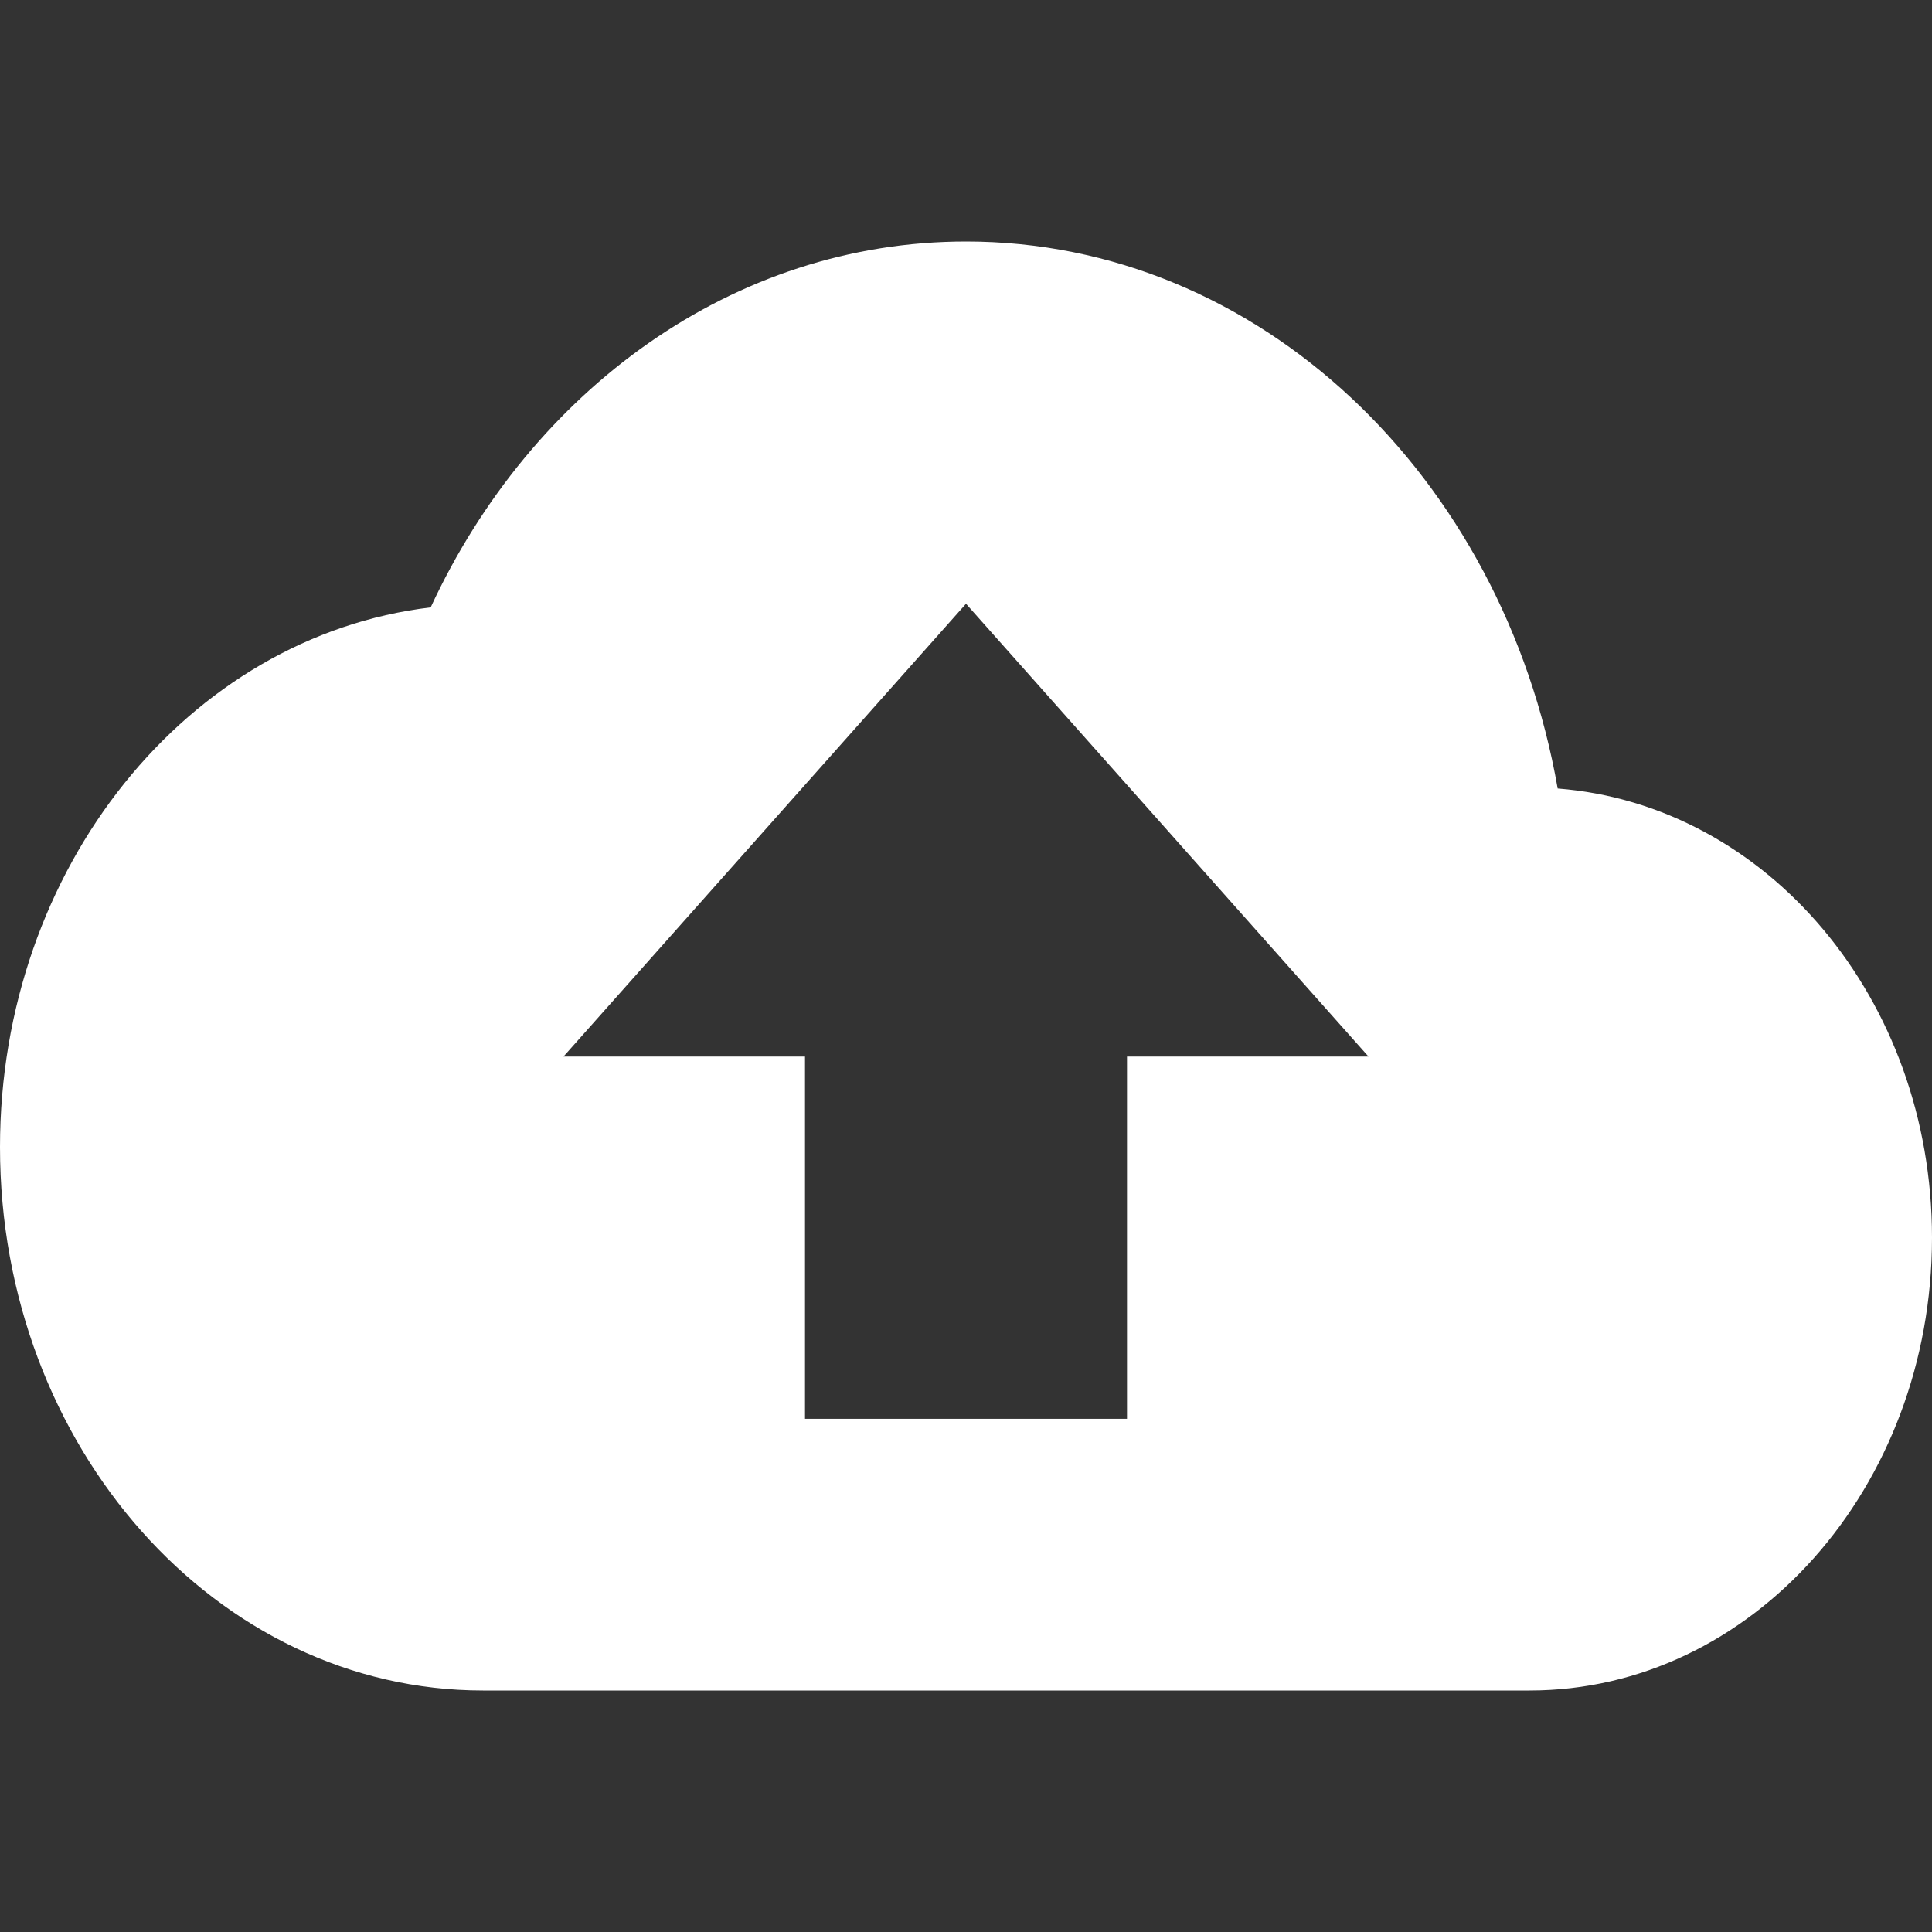 <svg width="24" height="24" viewBox="0 0 24 24" fill="none" xmlns="http://www.w3.org/2000/svg">
<rect x="0" y="0" width="24" height="24" fill="#333333" stroke="none"/>
<path d="M19.35 9.795C18.67 5.914 15.64 3 12 3C9.11 3 6.6 4.845 5.35 7.545C2.34 7.905 0 10.774 0 14.25C0 17.974 2.69 21 6 21H19C21.76 21 24 18.48 24 15.375C24 12.405 21.95 9.998 19.35 9.795ZM14 13.125V17.625H10V13.125H7L12 7.5L17 13.125H14Z" fill="white"/>
</svg>
